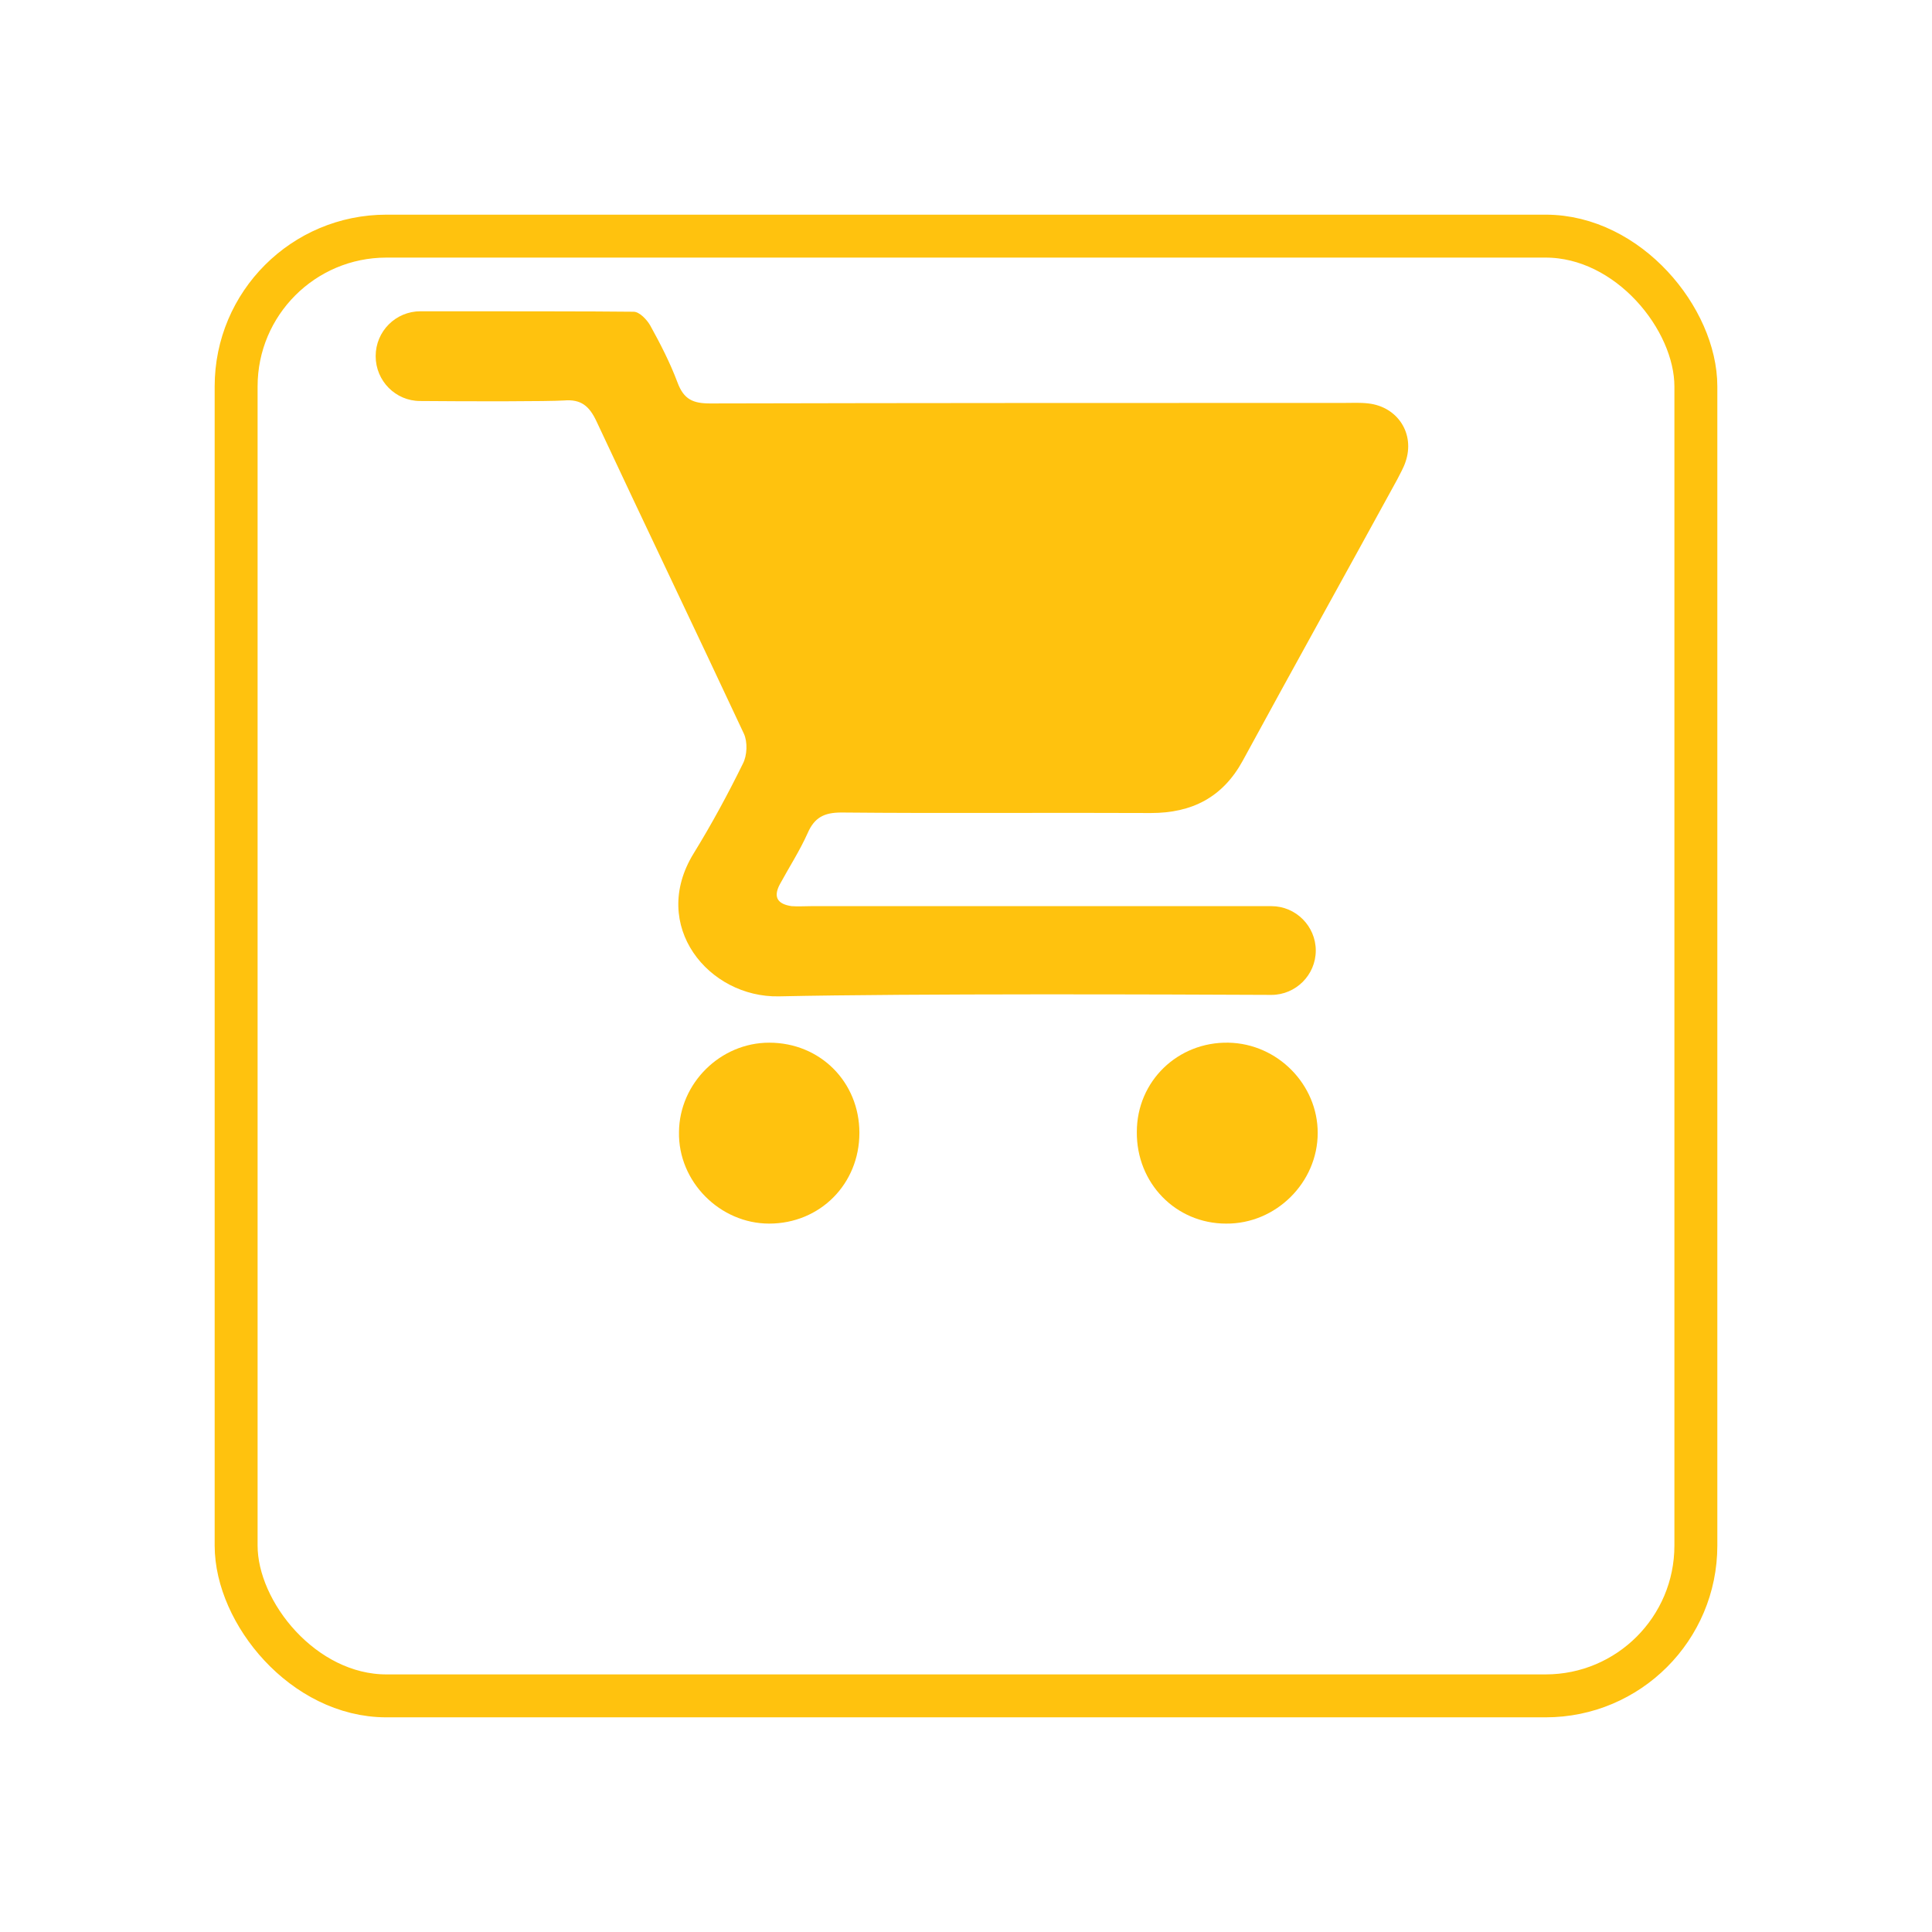 <svg width="45" height="45" viewBox="0 0 45 45" fill="none" xmlns="http://www.w3.org/2000/svg">
<g filter="url(#filter0_d_520_100)">
<rect x="5" y="1" width="35" height="35" rx="4" fill="white"/>
<rect x="5.5" y="1.5" width="34" height="34" rx="3.5" stroke="#FFC20E"/>
</g>
<path d="M31.874 9.397C31.681 9.374 31.499 9.385 31.306 9.385C26.388 9.385 21.459 9.385 16.541 9.397C16.144 9.397 15.928 9.306 15.78 8.908C15.61 8.454 15.383 8.011 15.144 7.579C15.065 7.443 14.894 7.261 14.758 7.261C13.952 7.25 11.385 7.25 9.795 7.25C9.216 7.25 8.75 7.716 8.75 8.295C8.75 8.874 9.216 9.34 9.784 9.34C10.987 9.351 12.771 9.351 13.134 9.328C13.531 9.294 13.725 9.453 13.895 9.817C15.031 12.247 16.189 14.655 17.325 17.086C17.416 17.279 17.404 17.597 17.302 17.79C16.95 18.505 16.575 19.198 16.155 19.88C15.122 21.561 16.507 23.241 18.143 23.207C21.3 23.139 27.217 23.162 29.614 23.173C30.182 23.173 30.647 22.708 30.647 22.14C30.647 21.572 30.182 21.106 29.614 21.106C27.32 21.106 21.8 21.106 18.892 21.106C18.745 21.106 18.586 21.117 18.438 21.106C18.131 21.061 17.995 20.913 18.165 20.595C18.381 20.198 18.631 19.811 18.813 19.402C18.972 19.039 19.199 18.925 19.596 18.925C22.004 18.948 24.401 18.925 26.808 18.937C27.762 18.937 28.478 18.573 28.944 17.722C30.136 15.53 31.351 13.349 32.544 11.168C32.612 11.032 32.692 10.896 32.737 10.759C32.964 10.101 32.555 9.476 31.874 9.397Z" fill="#FFC20E"/>
<path d="M28.614 24.286C27.433 24.263 26.479 25.183 26.479 26.364C26.467 27.557 27.387 28.5 28.557 28.5C29.715 28.511 30.692 27.546 30.692 26.387C30.692 25.263 29.761 24.309 28.614 24.286Z" fill="#FFC20E"/>
<path d="M17.916 24.286C16.78 24.286 15.826 25.229 15.815 26.365C15.792 27.523 16.769 28.5 17.916 28.5C19.097 28.5 20.017 27.58 20.017 26.387C20.017 25.206 19.108 24.286 17.916 24.286Z" fill="#FFC20E"/>
<defs>
<filter id="filter0_d_520_100" x="0" y="0" width="45" height="45" filterUnits="userSpaceOnUse" color-interpolation-filters="sRGB">
<feFlood flood-opacity="0" result="BackgroundImageFix"/>
<feColorMatrix in="SourceAlpha" type="matrix" values="0 0 0 0 0 0 0 0 0 0 0 0 0 0 0 0 0 0 127 0" result="hardAlpha"/>
<feOffset dy="4"/>
<feGaussianBlur stdDeviation="2.5"/>
<feComposite in2="hardAlpha" operator="out"/>
<feColorMatrix type="matrix" values="0 0 0 0 1 0 0 0 0 0.761 0 0 0 0 0.055 0 0 0 0.15 0"/>
<feBlend mode="normal" in2="BackgroundImageFix" result="effect1_dropShadow_520_100"/>
<feBlend mode="normal" in="SourceGraphic" in2="effect1_dropShadow_520_100" result="shape"/>
</filter>
</defs>
</svg>

